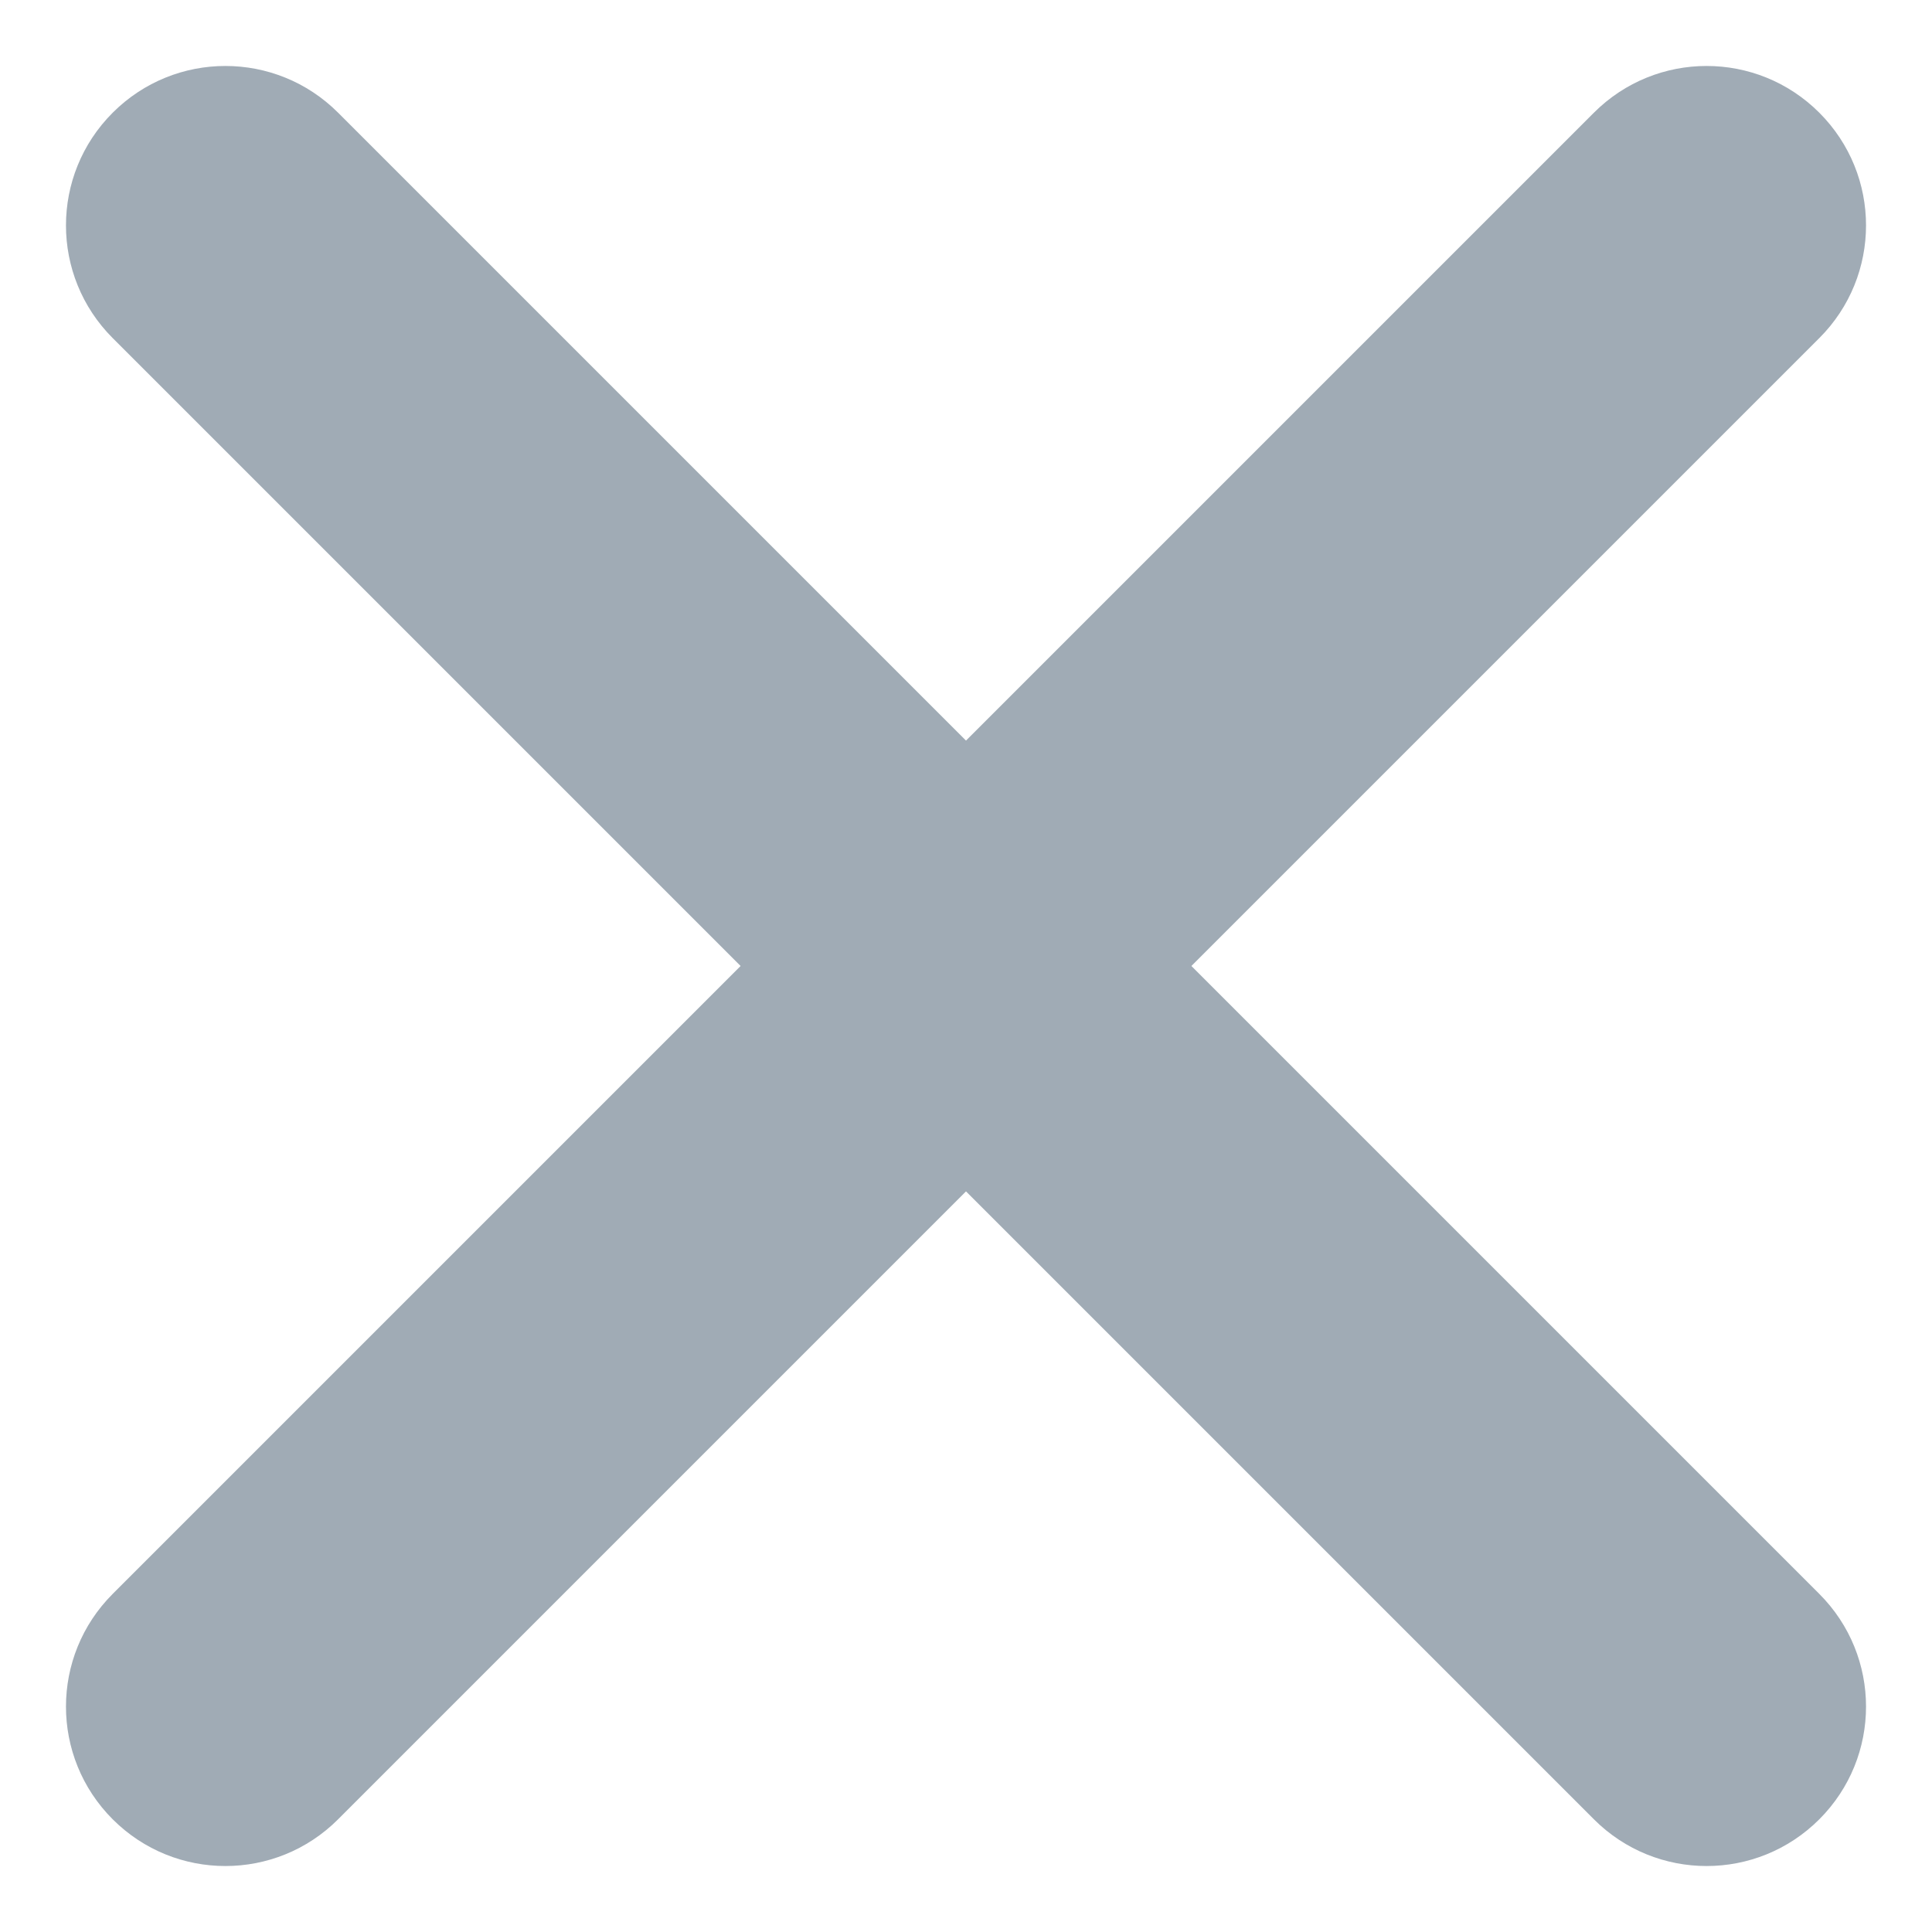 <svg width="12" height="12" viewBox="0 0 12 12" fill="none" xmlns="http://www.w3.org/2000/svg">
<g clip-path="url(#clip0_11149_38981)">
<path d="M11.3 0.7C11.687 1.087 11.687 1.713 11.3 2.1L7.4 6L11.3 9.9C11.687 10.287 11.687 10.913 11.3 11.3C10.913 11.687 10.287 11.687 9.9 11.3L6 7.4L2.1 11.3C1.713 11.687 1.087 11.687 0.7 11.3C0.313 10.913 0.313 10.287 0.7 9.9L4.6 6L0.7 2.1C0.313 1.713 0.313 1.087 0.7 0.7C1.087 0.313 1.713 0.313 2.1 0.7L6 4.6L9.9 0.7C10.287 0.313 10.913 0.313 11.3 0.7Z" fill="#A0ABB5"/>
</g>
<defs>
<clipPath id="clip0_11149_38981">
<rect width="12" height="12" fill="white"/>
</clipPath>
</defs>
</svg>
